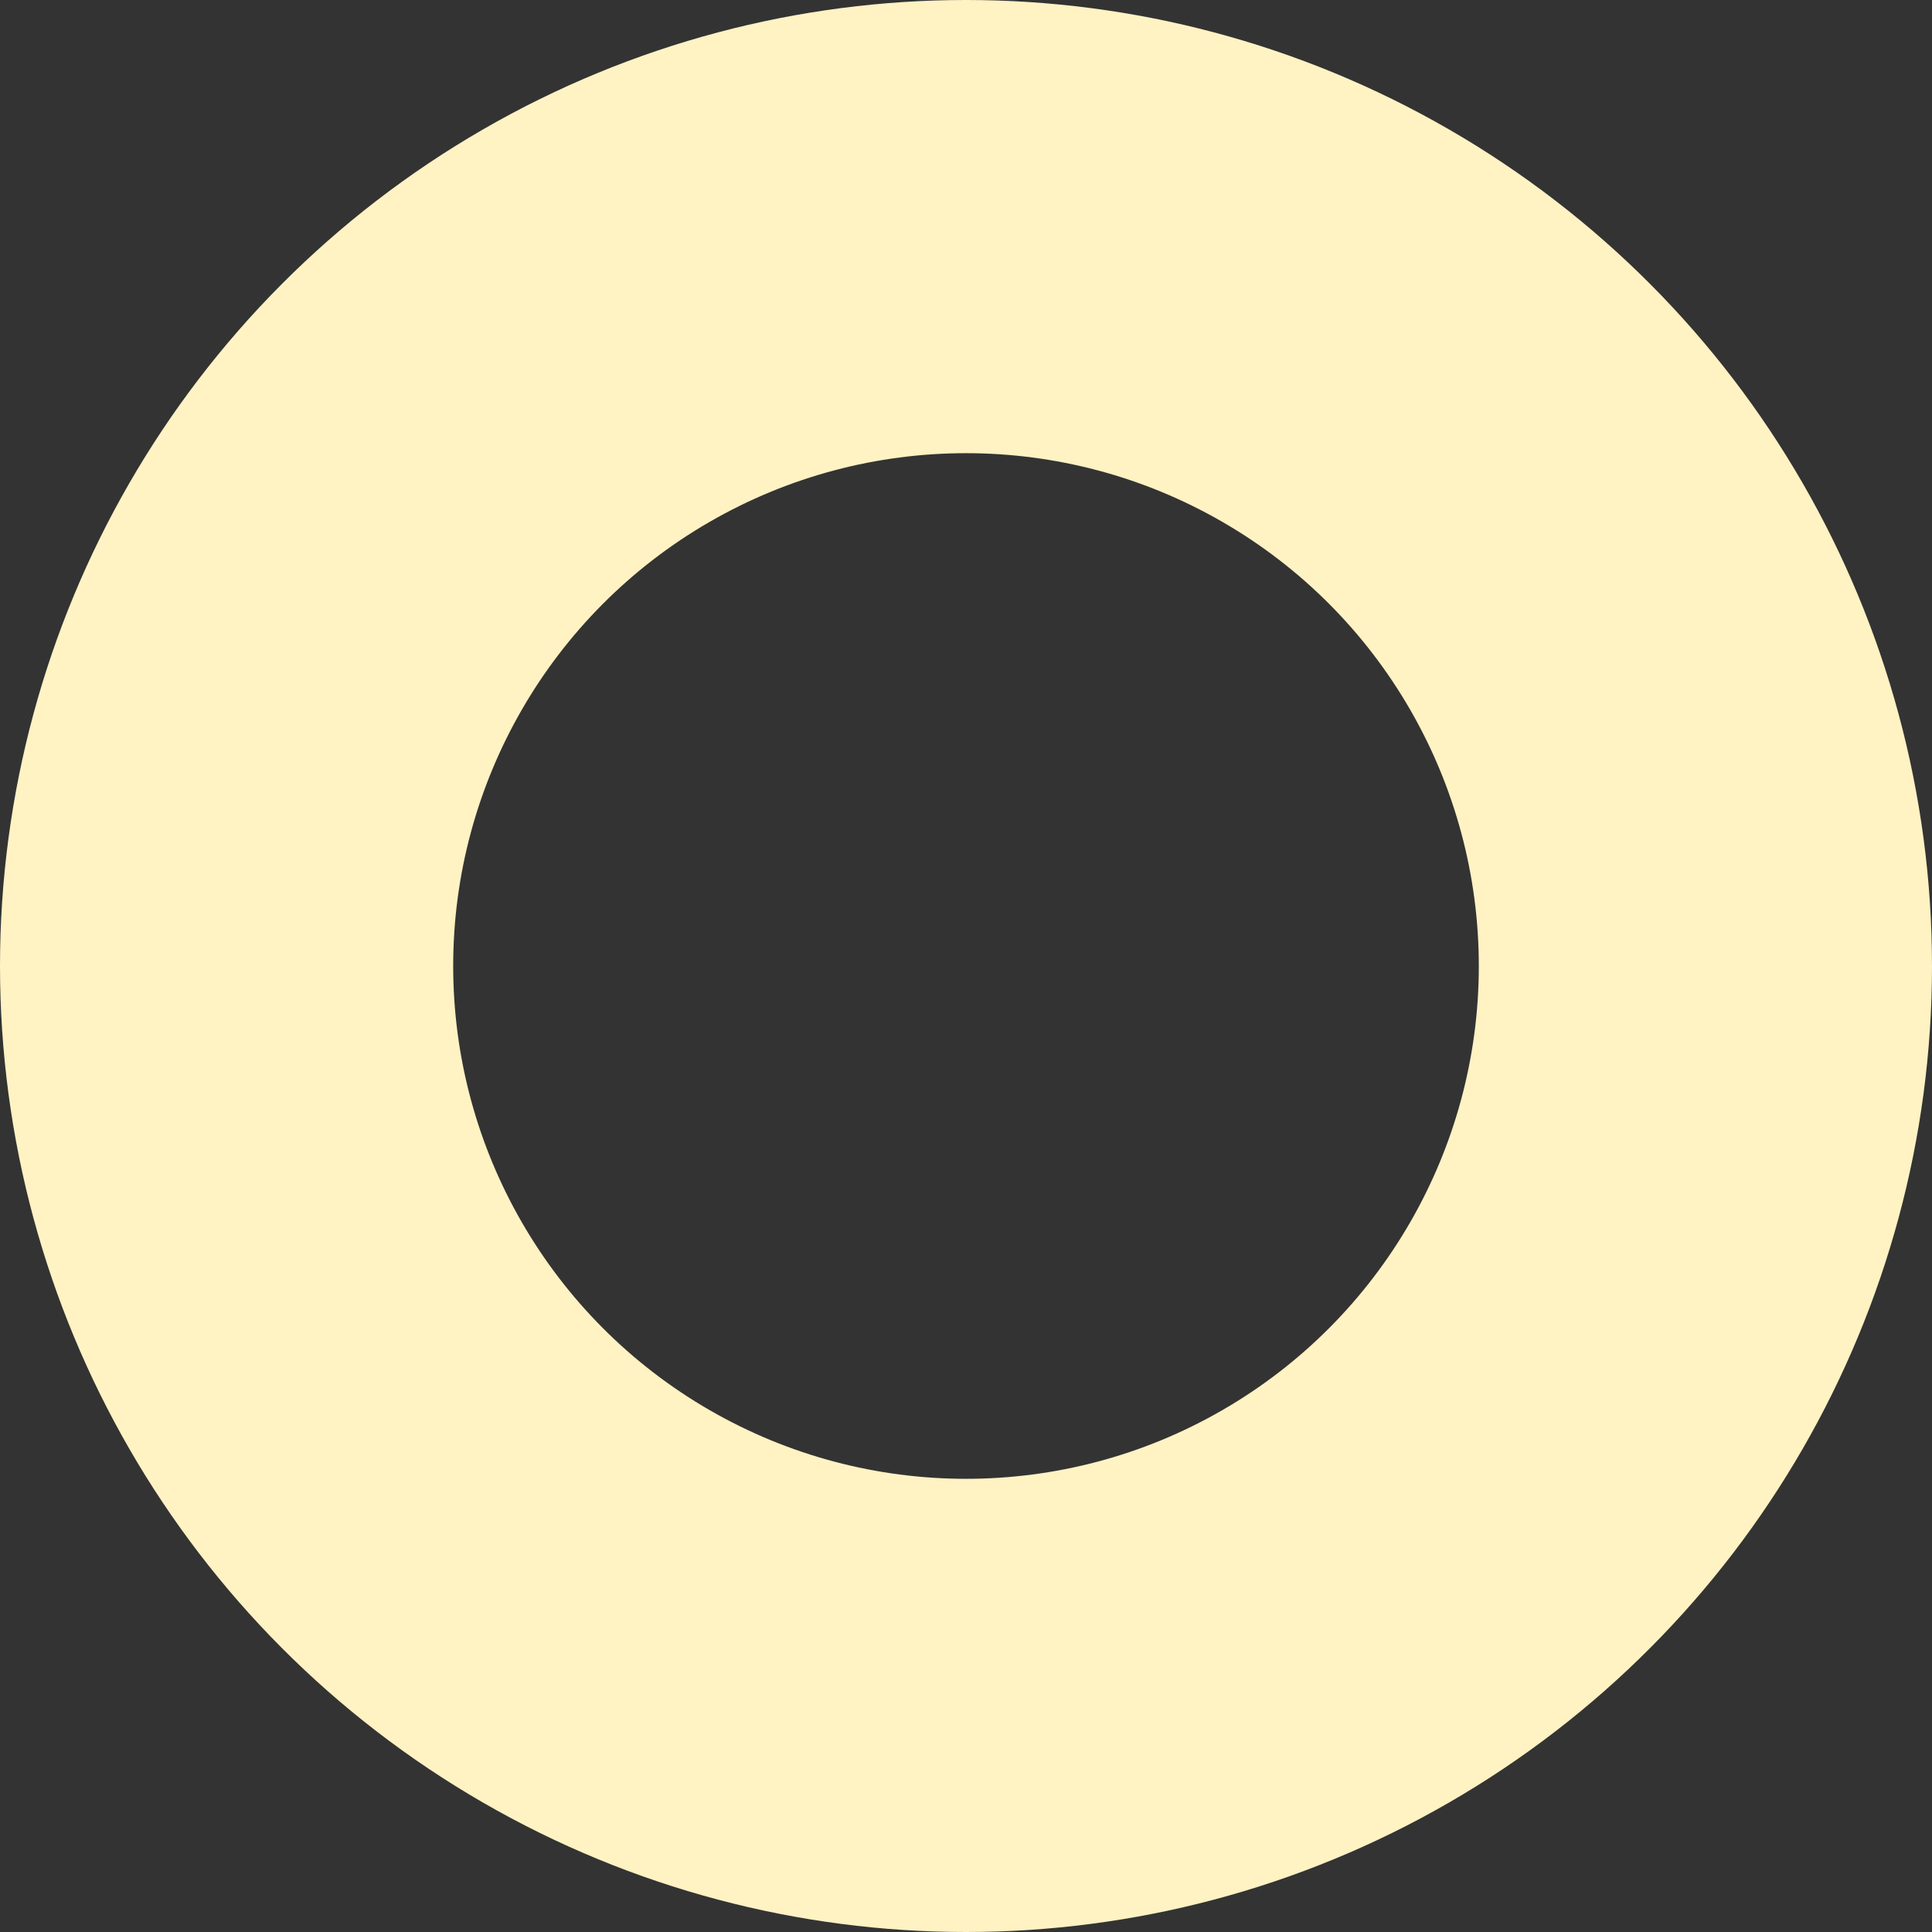 <svg width="243" height="243" viewBox="0 0 243 243" fill="none" xmlns="http://www.w3.org/2000/svg">
<rect x="0" y="0" width="243" height="243" fill="#333333" stroke="none"/>
<circle cx="121.5" cy="121.5" r="93" stroke="#FFF2C3" stroke-width="57"/>
</svg>
